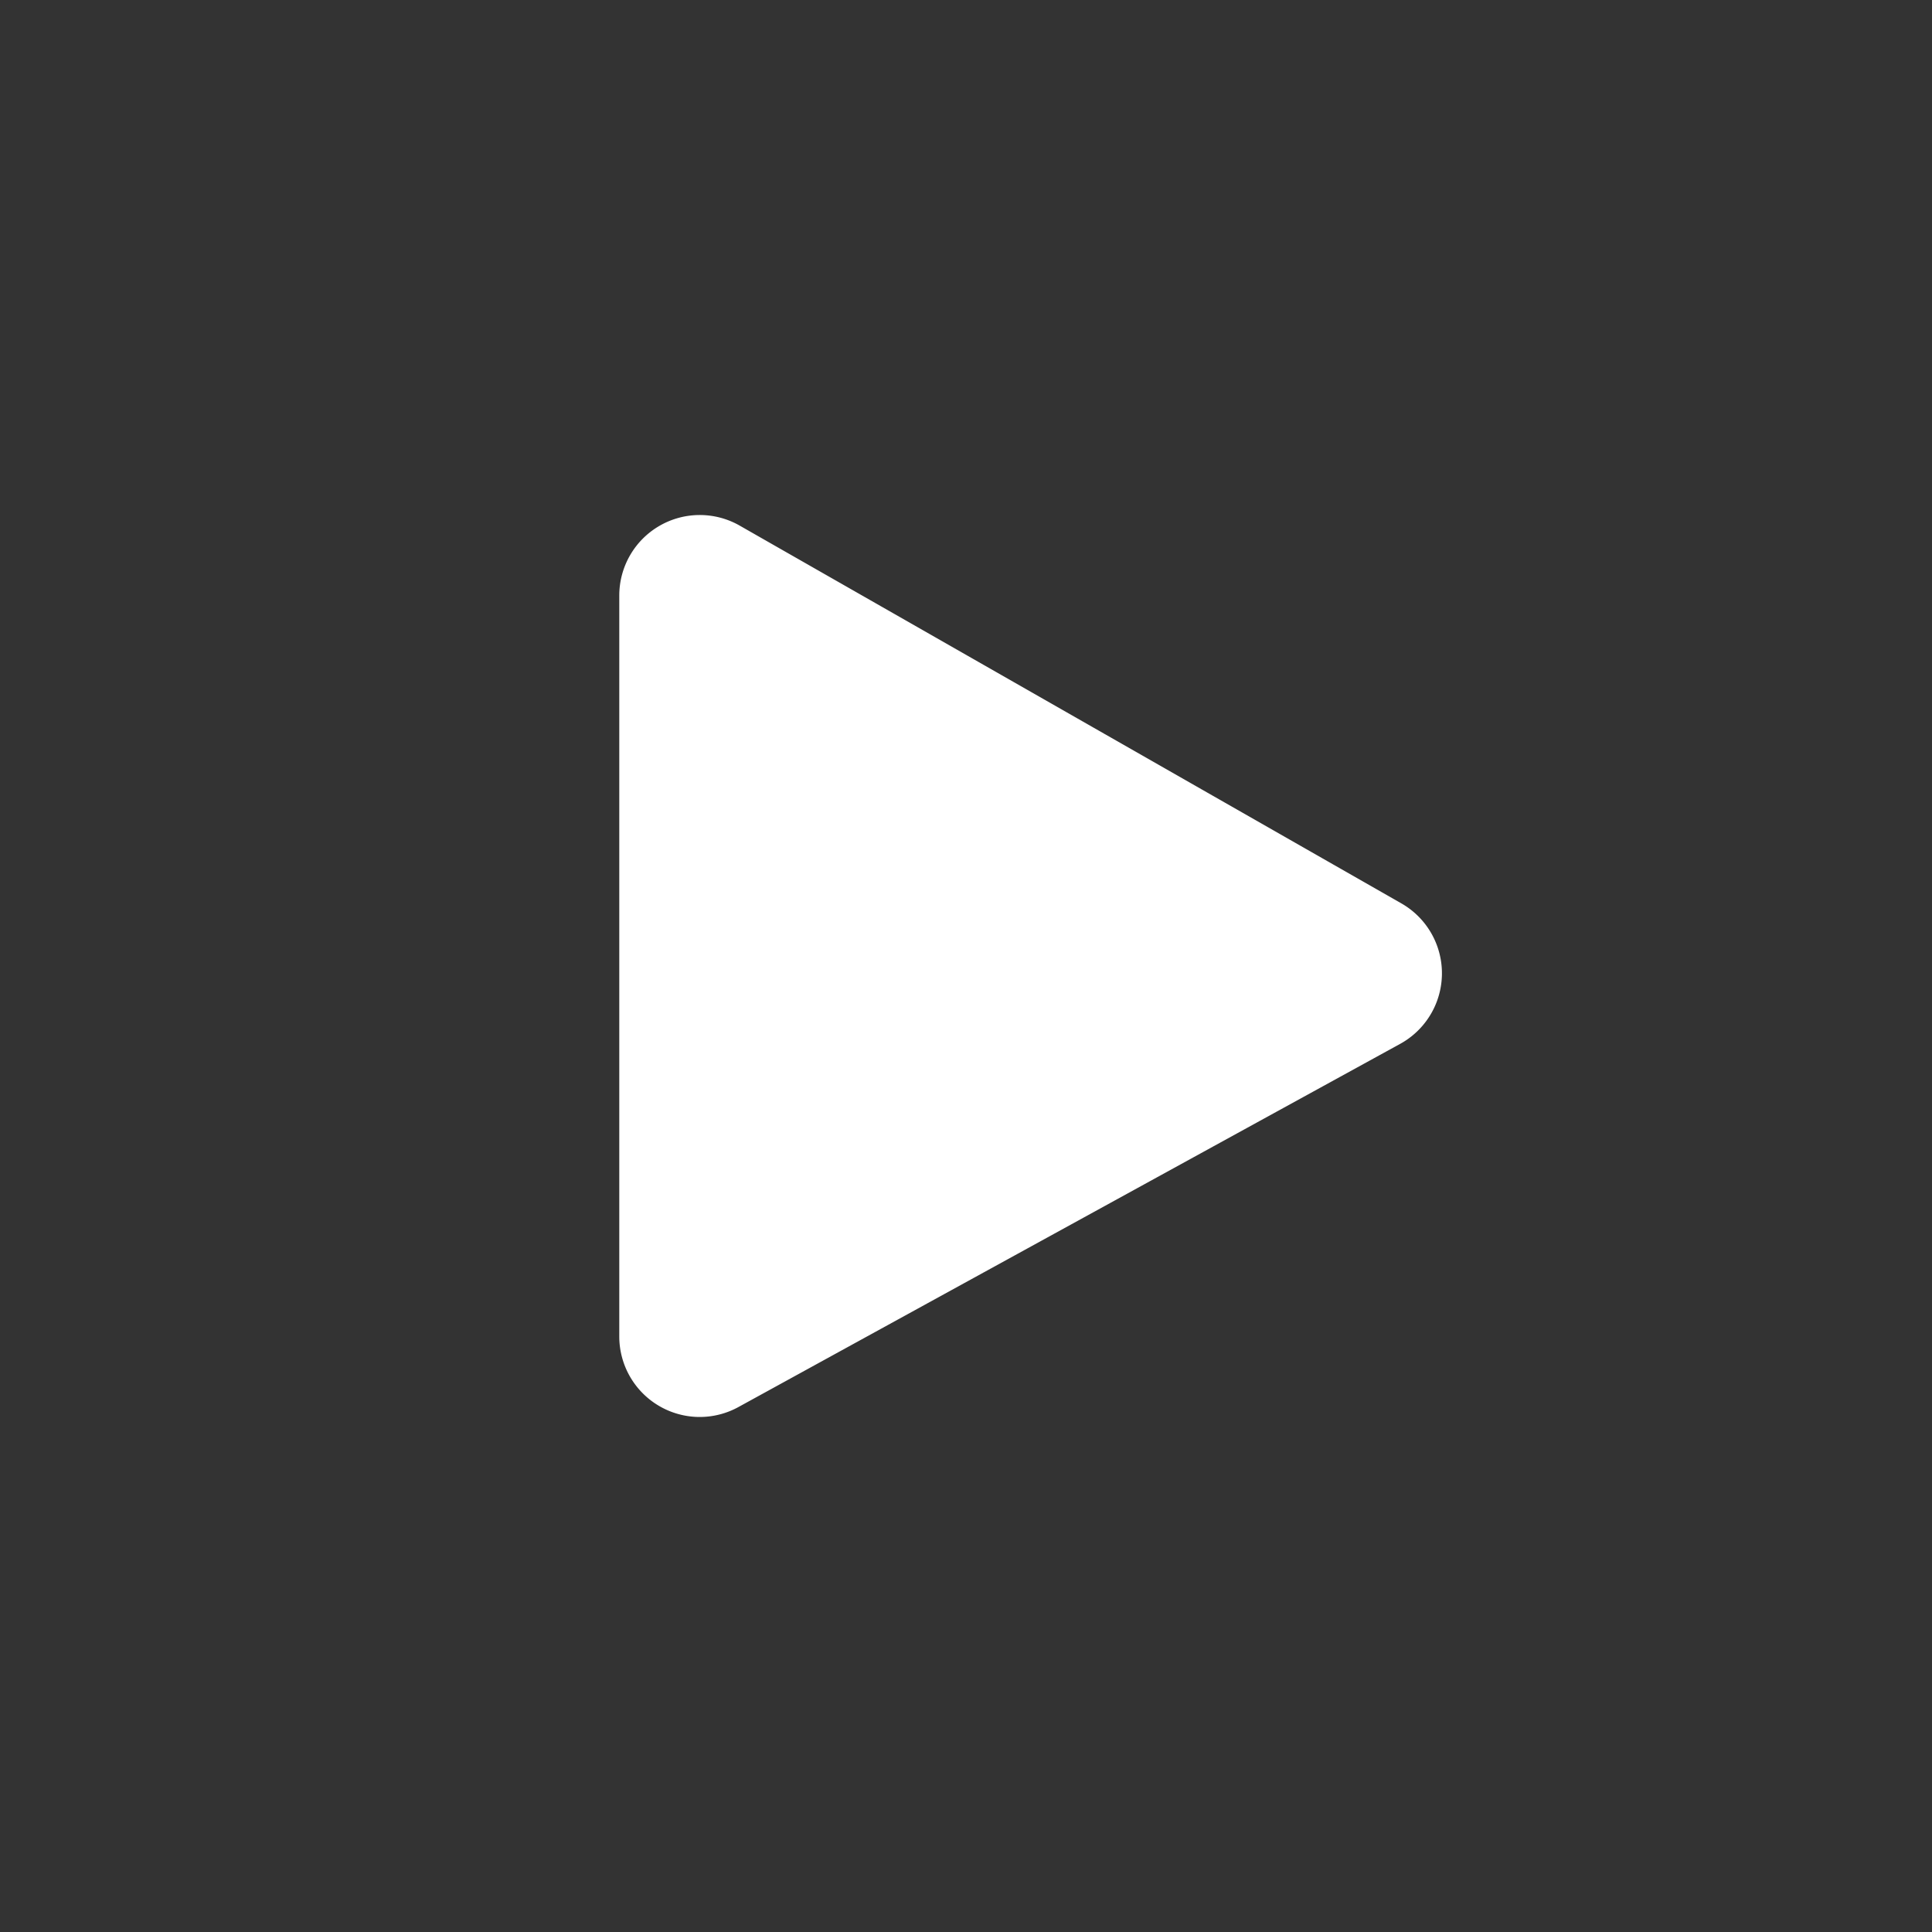 <svg id="Camada_1" data-name="Camada 1" xmlns="http://www.w3.org/2000/svg" viewBox="0 0 1080 1080"><rect x="0" y="0" width="1080" height="1080" fill="#333333" stroke="none"/><defs><style>.cls-1{fill:#fff;}</style></defs><polygon class="cls-1" points="391.18 332.9 391.18 747.1 761.06 544.07 391.18 332.9"/><path class="cls-1" d="M391.18,792.1a45,45,0,0,1-45-45V332.9a45,45,0,0,1,67.31-39.08L783.37,505a45,45,0,0,1-.66,78.52l-369.88,203A45,45,0,0,1,391.18,792.1Zm45-381.69V671.06L668.94,543.29Z"/></svg>